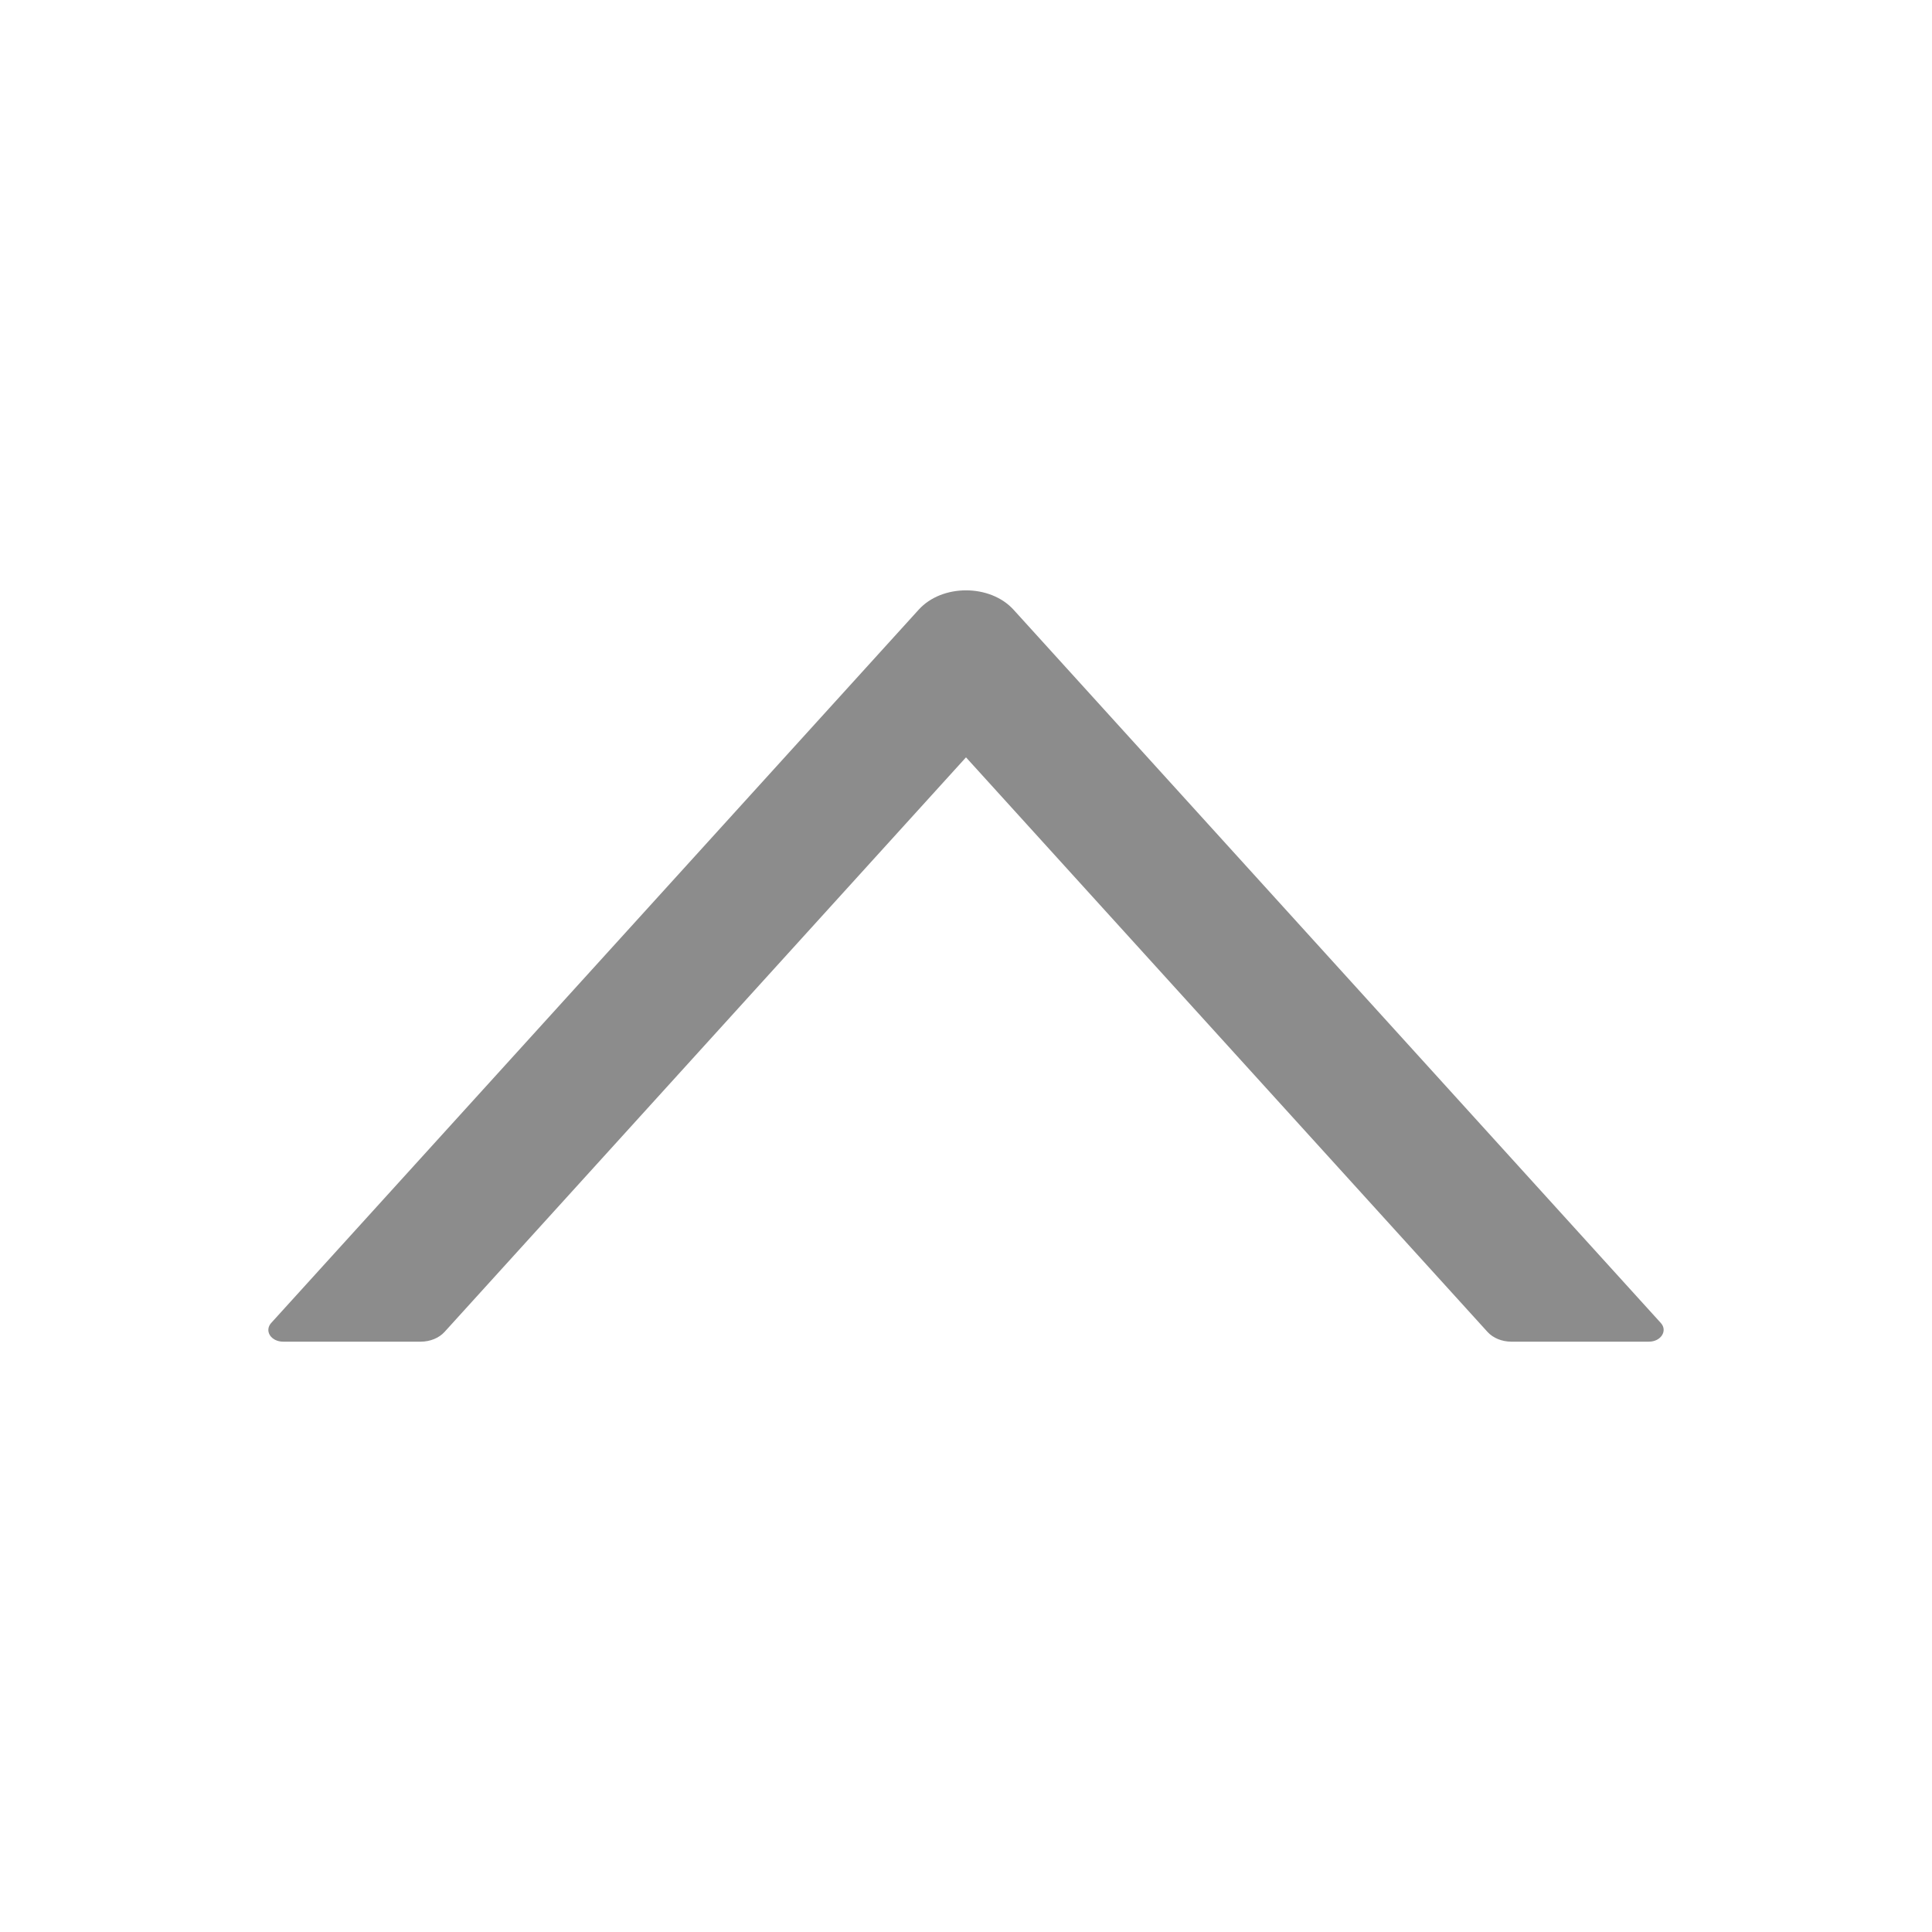 <svg width="36" height="36" viewBox="0 0 36 36" fill="none" xmlns="http://www.w3.org/2000/svg">
<path d="M30.948 24.653L18.886 11.361C18.448 10.88 17.552 10.88 17.118 11.361L5.052 24.653C5.023 24.685 5.005 24.724 5.001 24.764C4.997 24.805 5.007 24.845 5.03 24.881C5.053 24.917 5.088 24.947 5.131 24.968C5.174 24.989 5.224 25 5.275 25H7.84C8.015 25 8.179 24.932 8.282 24.82L18 14.112L27.719 24.82C27.822 24.932 27.986 25 28.16 25H30.726C30.948 25 31.078 24.798 30.948 24.653Z" fill="black" fill-opacity="0.45"/>
</svg>
